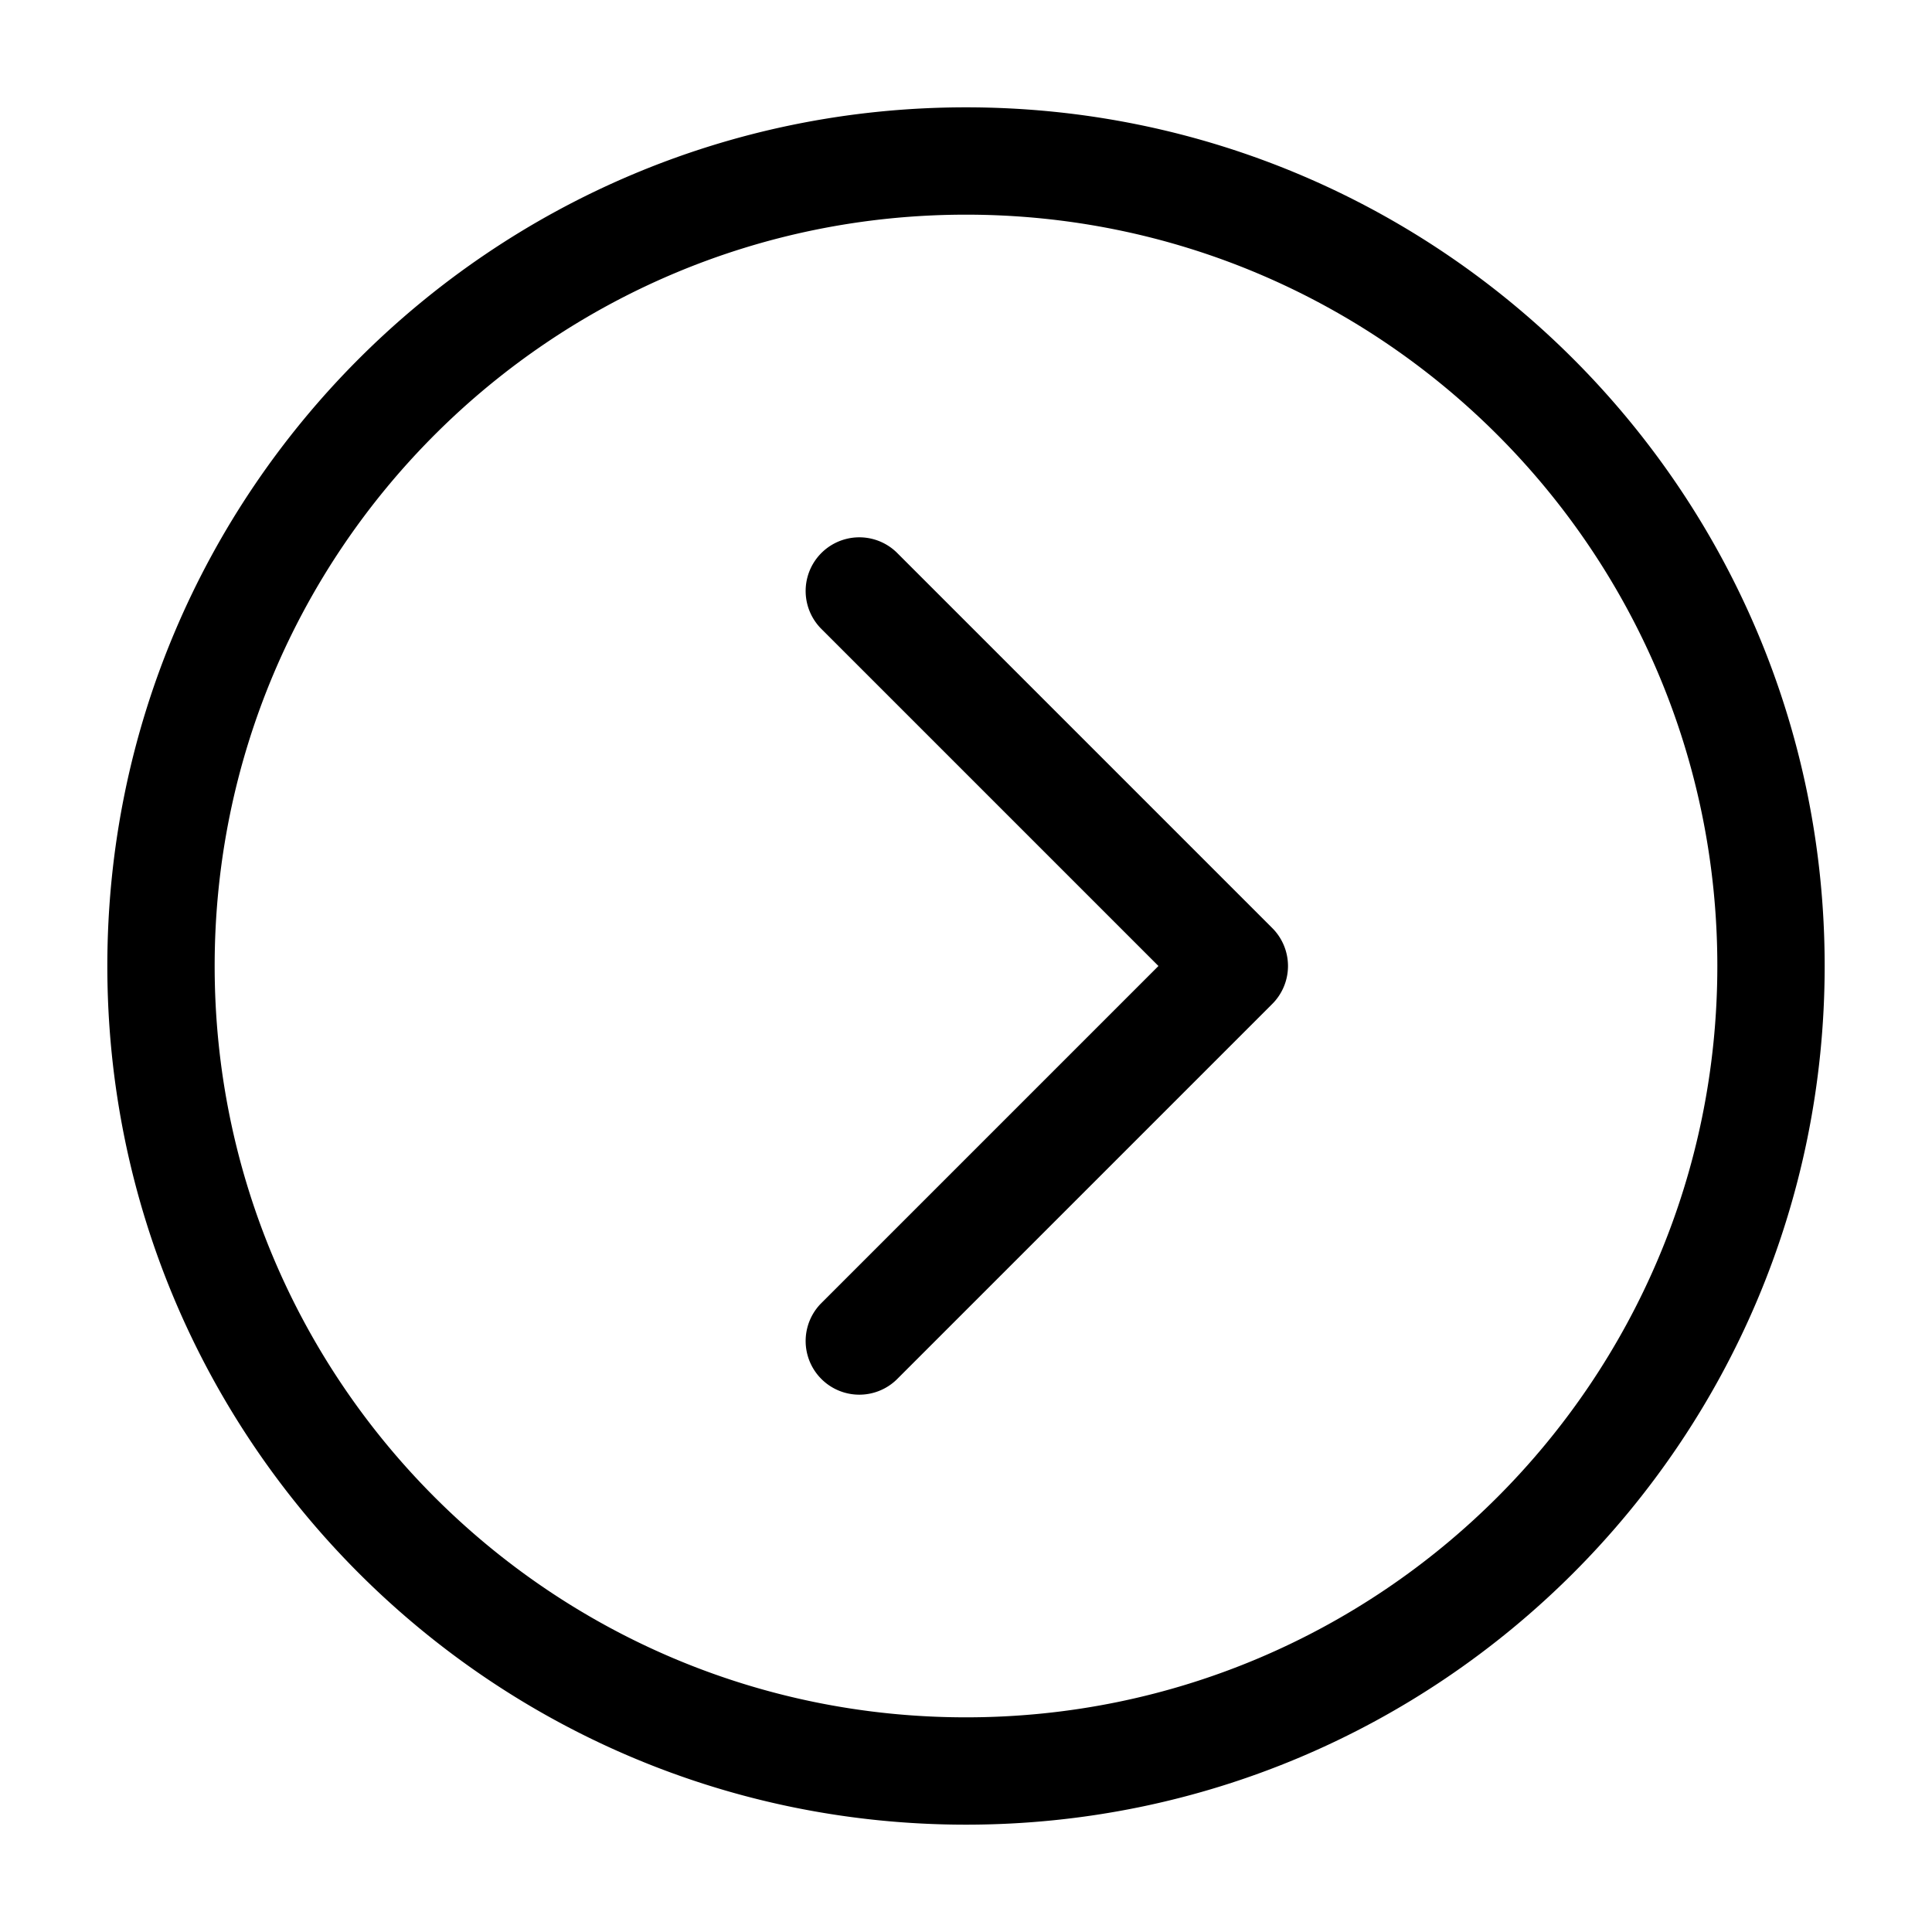 <?xml version="1.0" standalone="no"?><!DOCTYPE svg PUBLIC "-//W3C//DTD SVG 1.1//EN" "http://www.w3.org/Graphics/SVG/1.1/DTD/svg11.dtd"><svg t="1568737816996" class="icon" viewBox="0 0 1024 1024" version="1.1" xmlns="http://www.w3.org/2000/svg" p-id="7474" xmlns:xlink="http://www.w3.org/1999/xlink" width="200" height="200"><defs><style type="text/css"></style></defs><path d="M967.111 512c0-251.364-203.748-455.111-455.111-455.111s-455.111 203.748-455.111 455.111S260.636 967.111 512 967.111 967.111 763.364 967.111 512z m-56.889 0c0 219.932-178.29 398.222-398.222 398.222s-398.222-178.29-398.222-398.222 178.29-398.222 398.222-398.222S910.222 292.068 910.222 512z m-475.221 179.001a28.444 28.444 0 0 0 40.22 40.22l199.111-199.111a28.444 28.444 0 0 0 0-40.22l-199.111-199.111a28.444 28.444 0 0 0-40.22 40.22L614.002 512l-179.001 179.001z" p-id="7475"></path></svg>